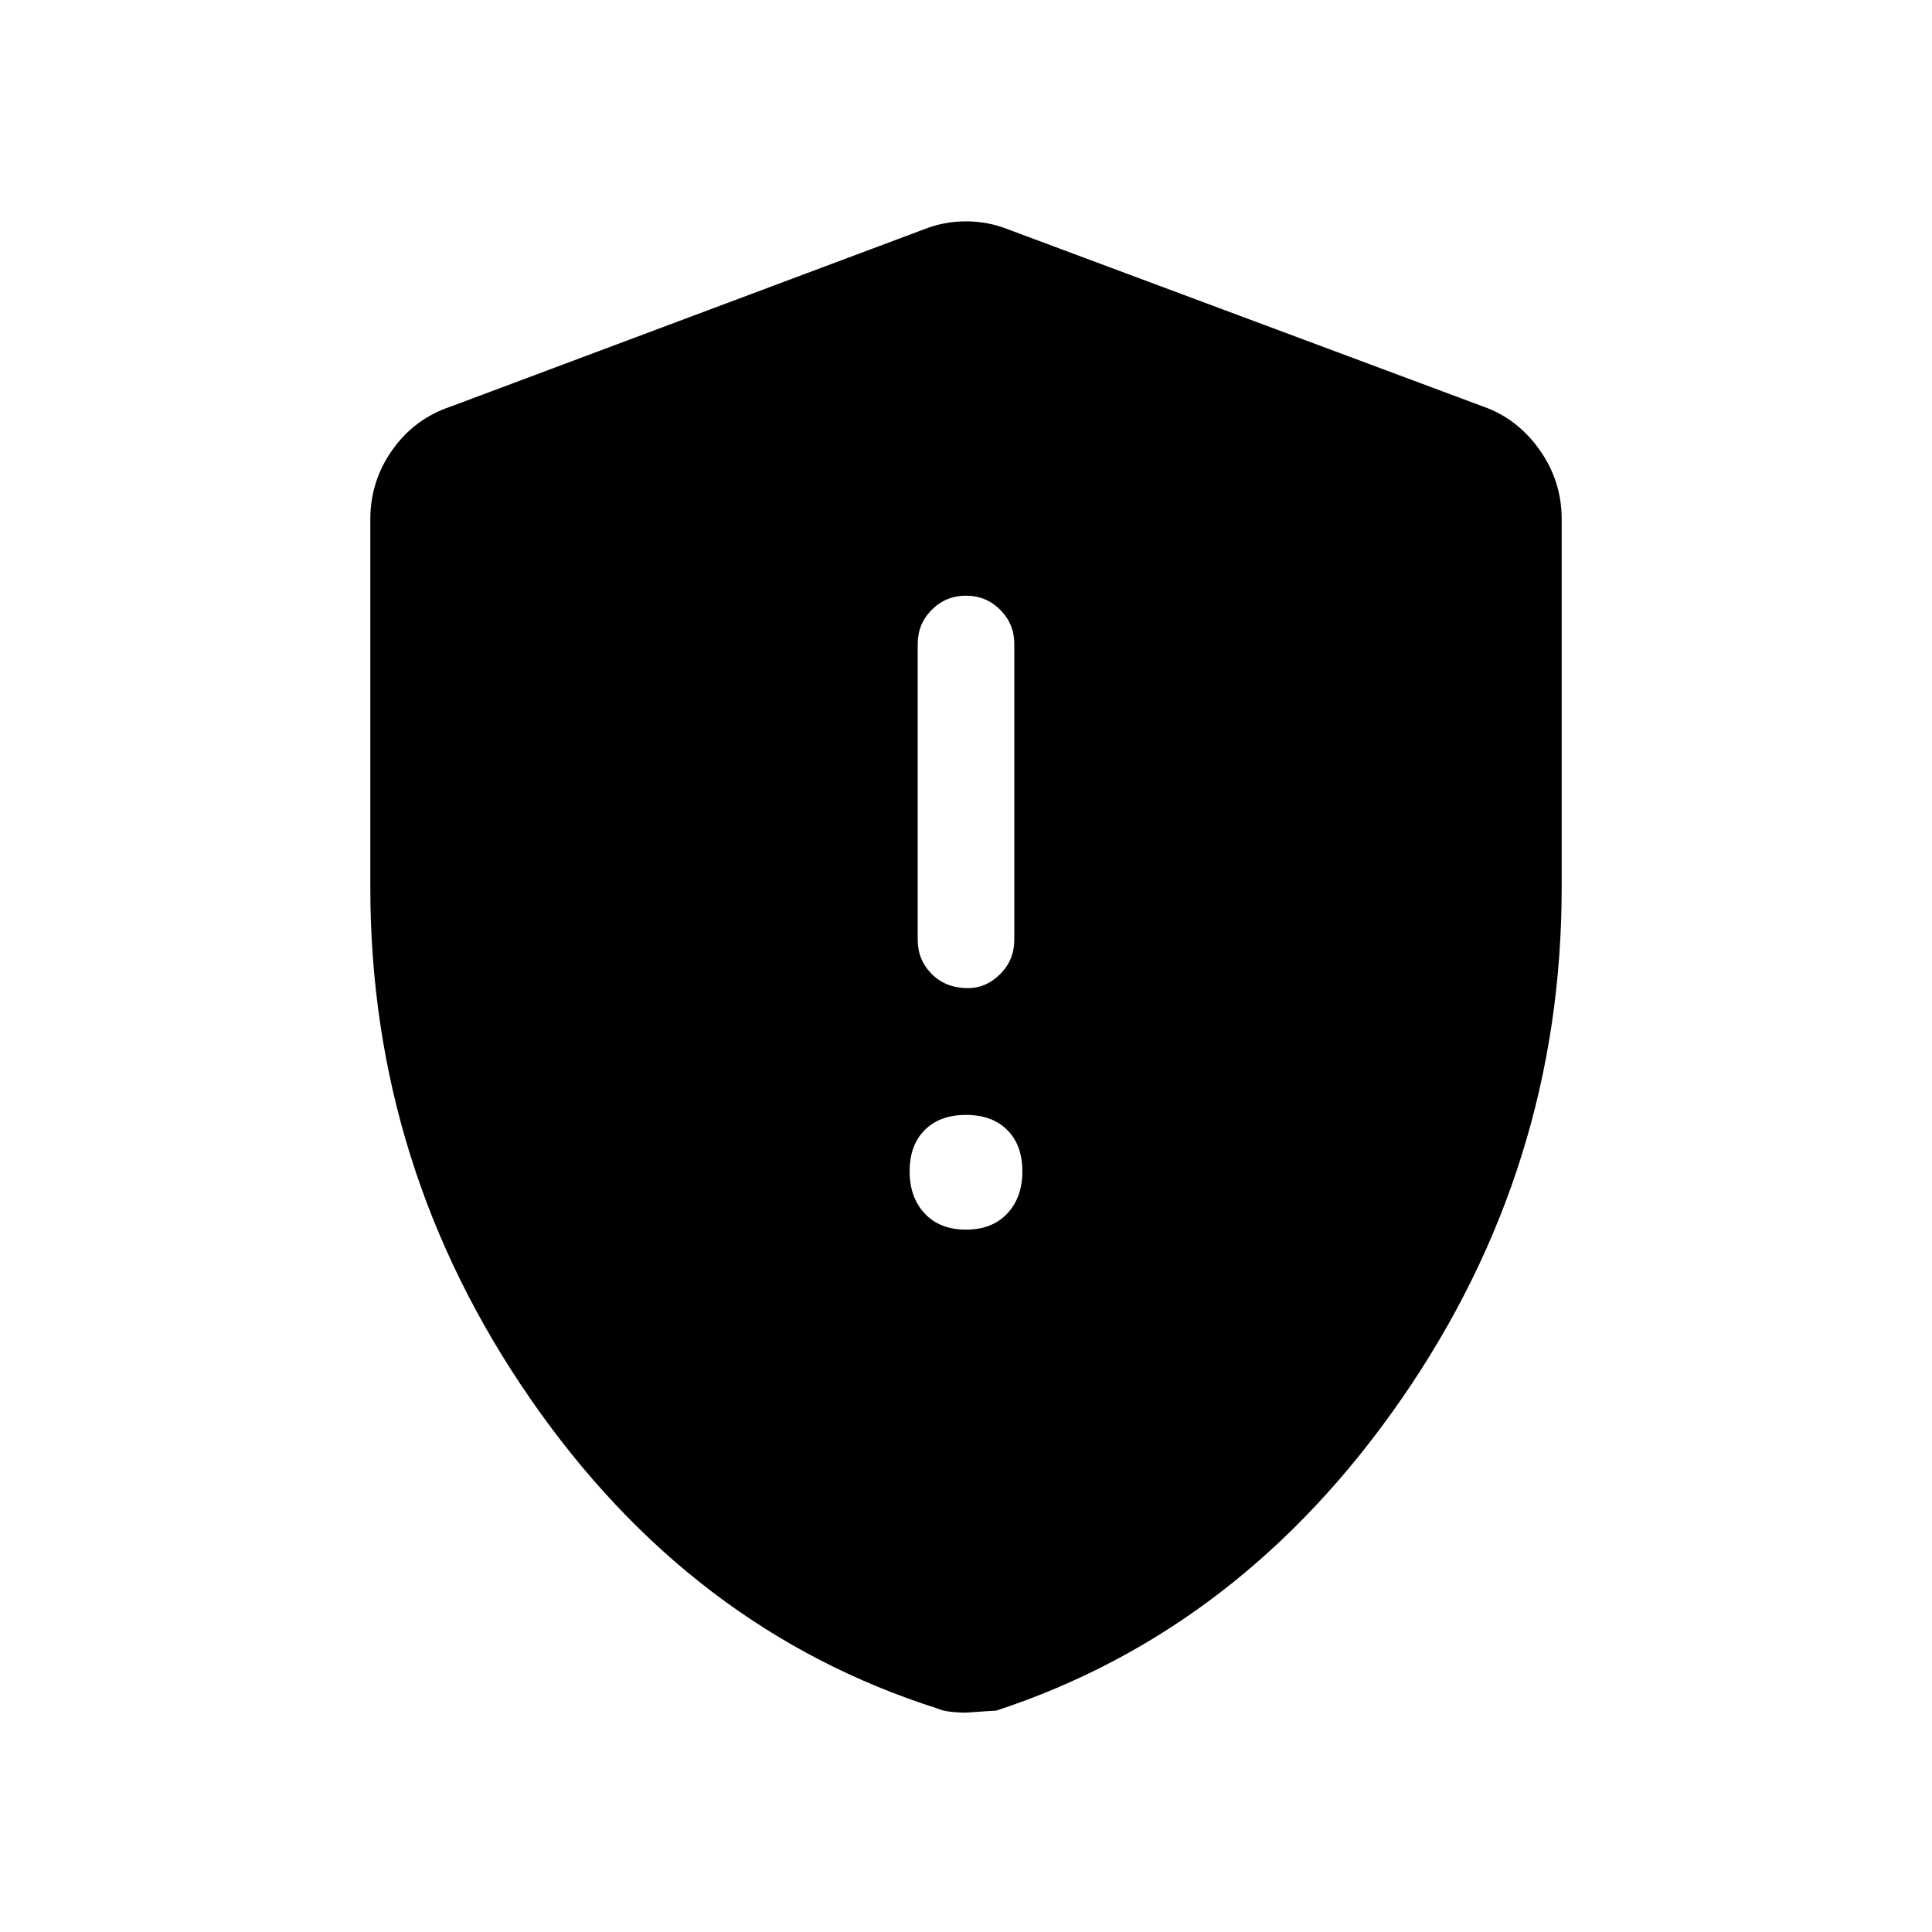<svg xmlns="http://www.w3.org/2000/svg" height="40" width="40"><path d="M20.042 20.458q.375 0 .666-.291.292-.292.292-.709v-6.125q0-.416-.292-.708-.291-.292-.708-.292t-.708.292q-.292.292-.292.708v6.125q0 .417.292.709.291.291.75.291Zm-.042 5q.542 0 .854-.333.313-.333.313-.875t-.313-.854q-.312-.313-.854-.313t-.854.313q-.313.312-.313.854t.313.875q.312.333.854.333Zm0 10q-.167 0-.333-.02-.167-.021-.25-.063-5.125-1.625-8.438-6.417-3.312-4.791-3.312-10.583V10.75q0-.792.458-1.437.458-.646 1.208-.896l9.792-3.667q.417-.167.875-.167t.875.167l9.833 3.667q.709.25 1.167.896.458.645.458 1.437v7.625q0 5.792-3.312 10.583-3.313 4.792-8.396 6.459-.042 0-.625.041Z"/></svg>